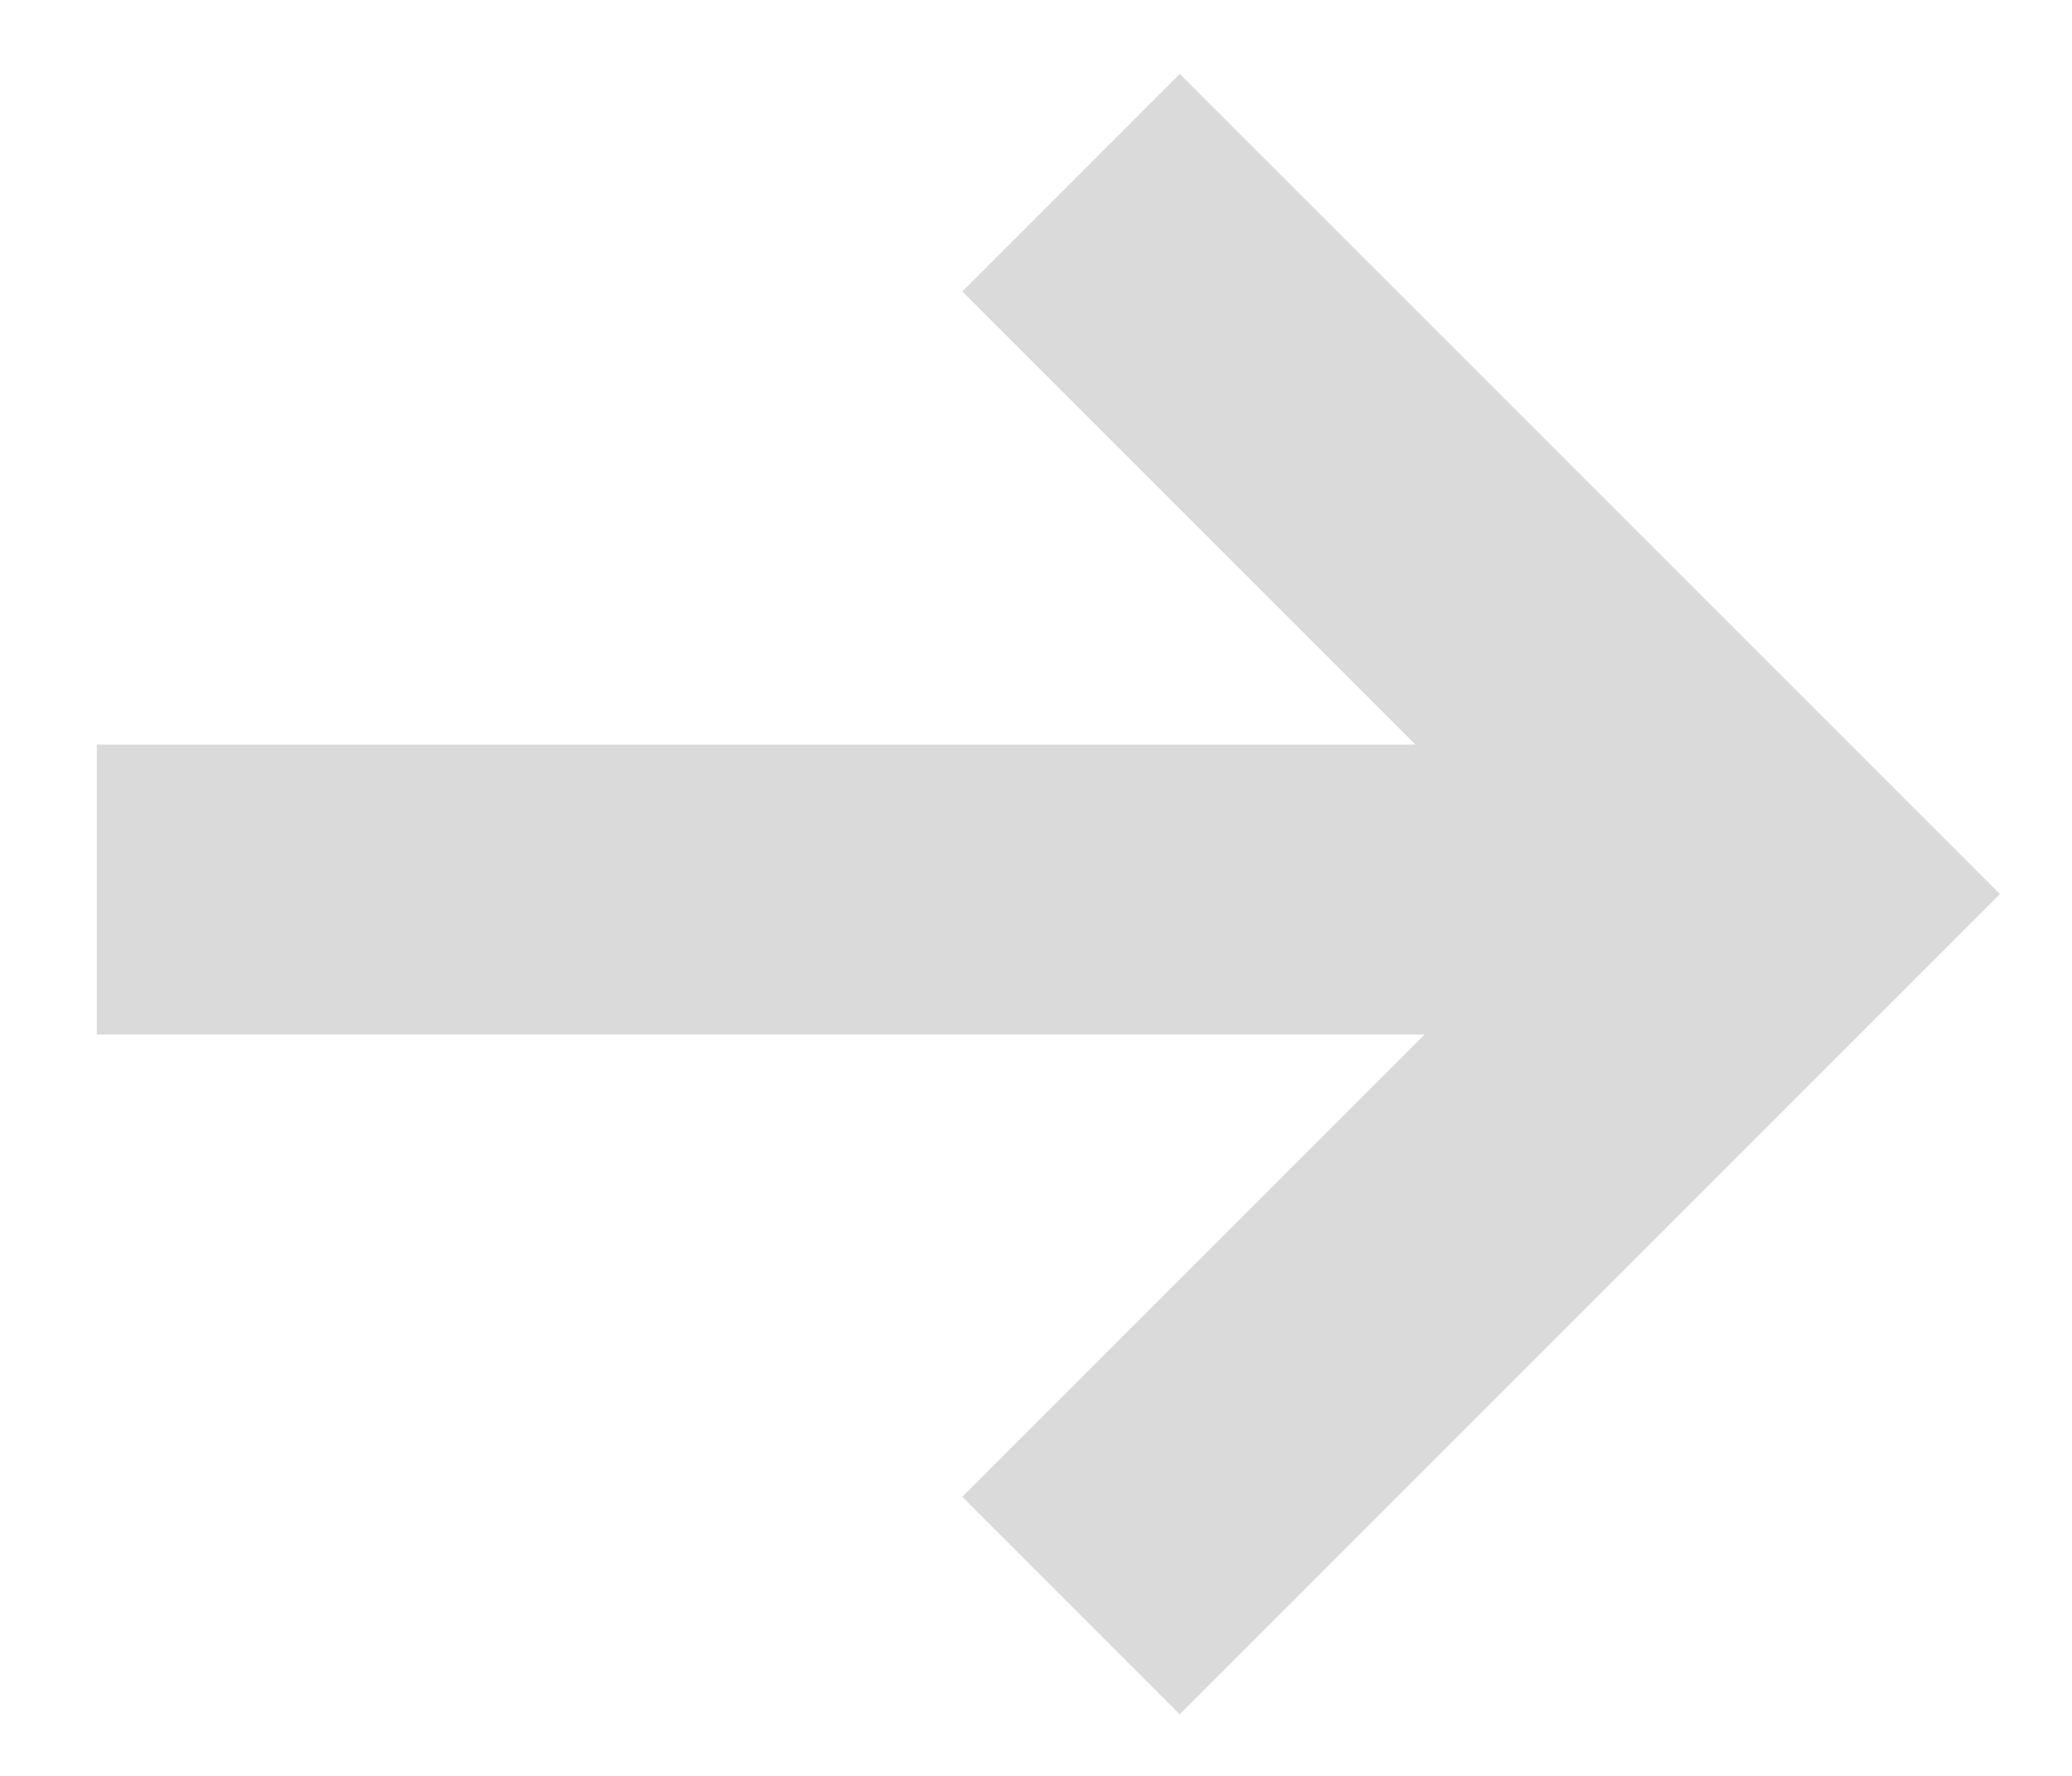<svg width="21" height="18" viewBox="0 0 21 18" fill="none" xmlns="http://www.w3.org/2000/svg">
<path fill-rule="evenodd" clip-rule="evenodd" d="M11.957 17.376L9.753 15.171L14.438 10.486L0.981 10.486V7.547L14.346 7.547L9.753 2.954L11.957 0.749L20.27 9.062L11.957 17.376Z" fill="#DBDADA"/>
</svg>
